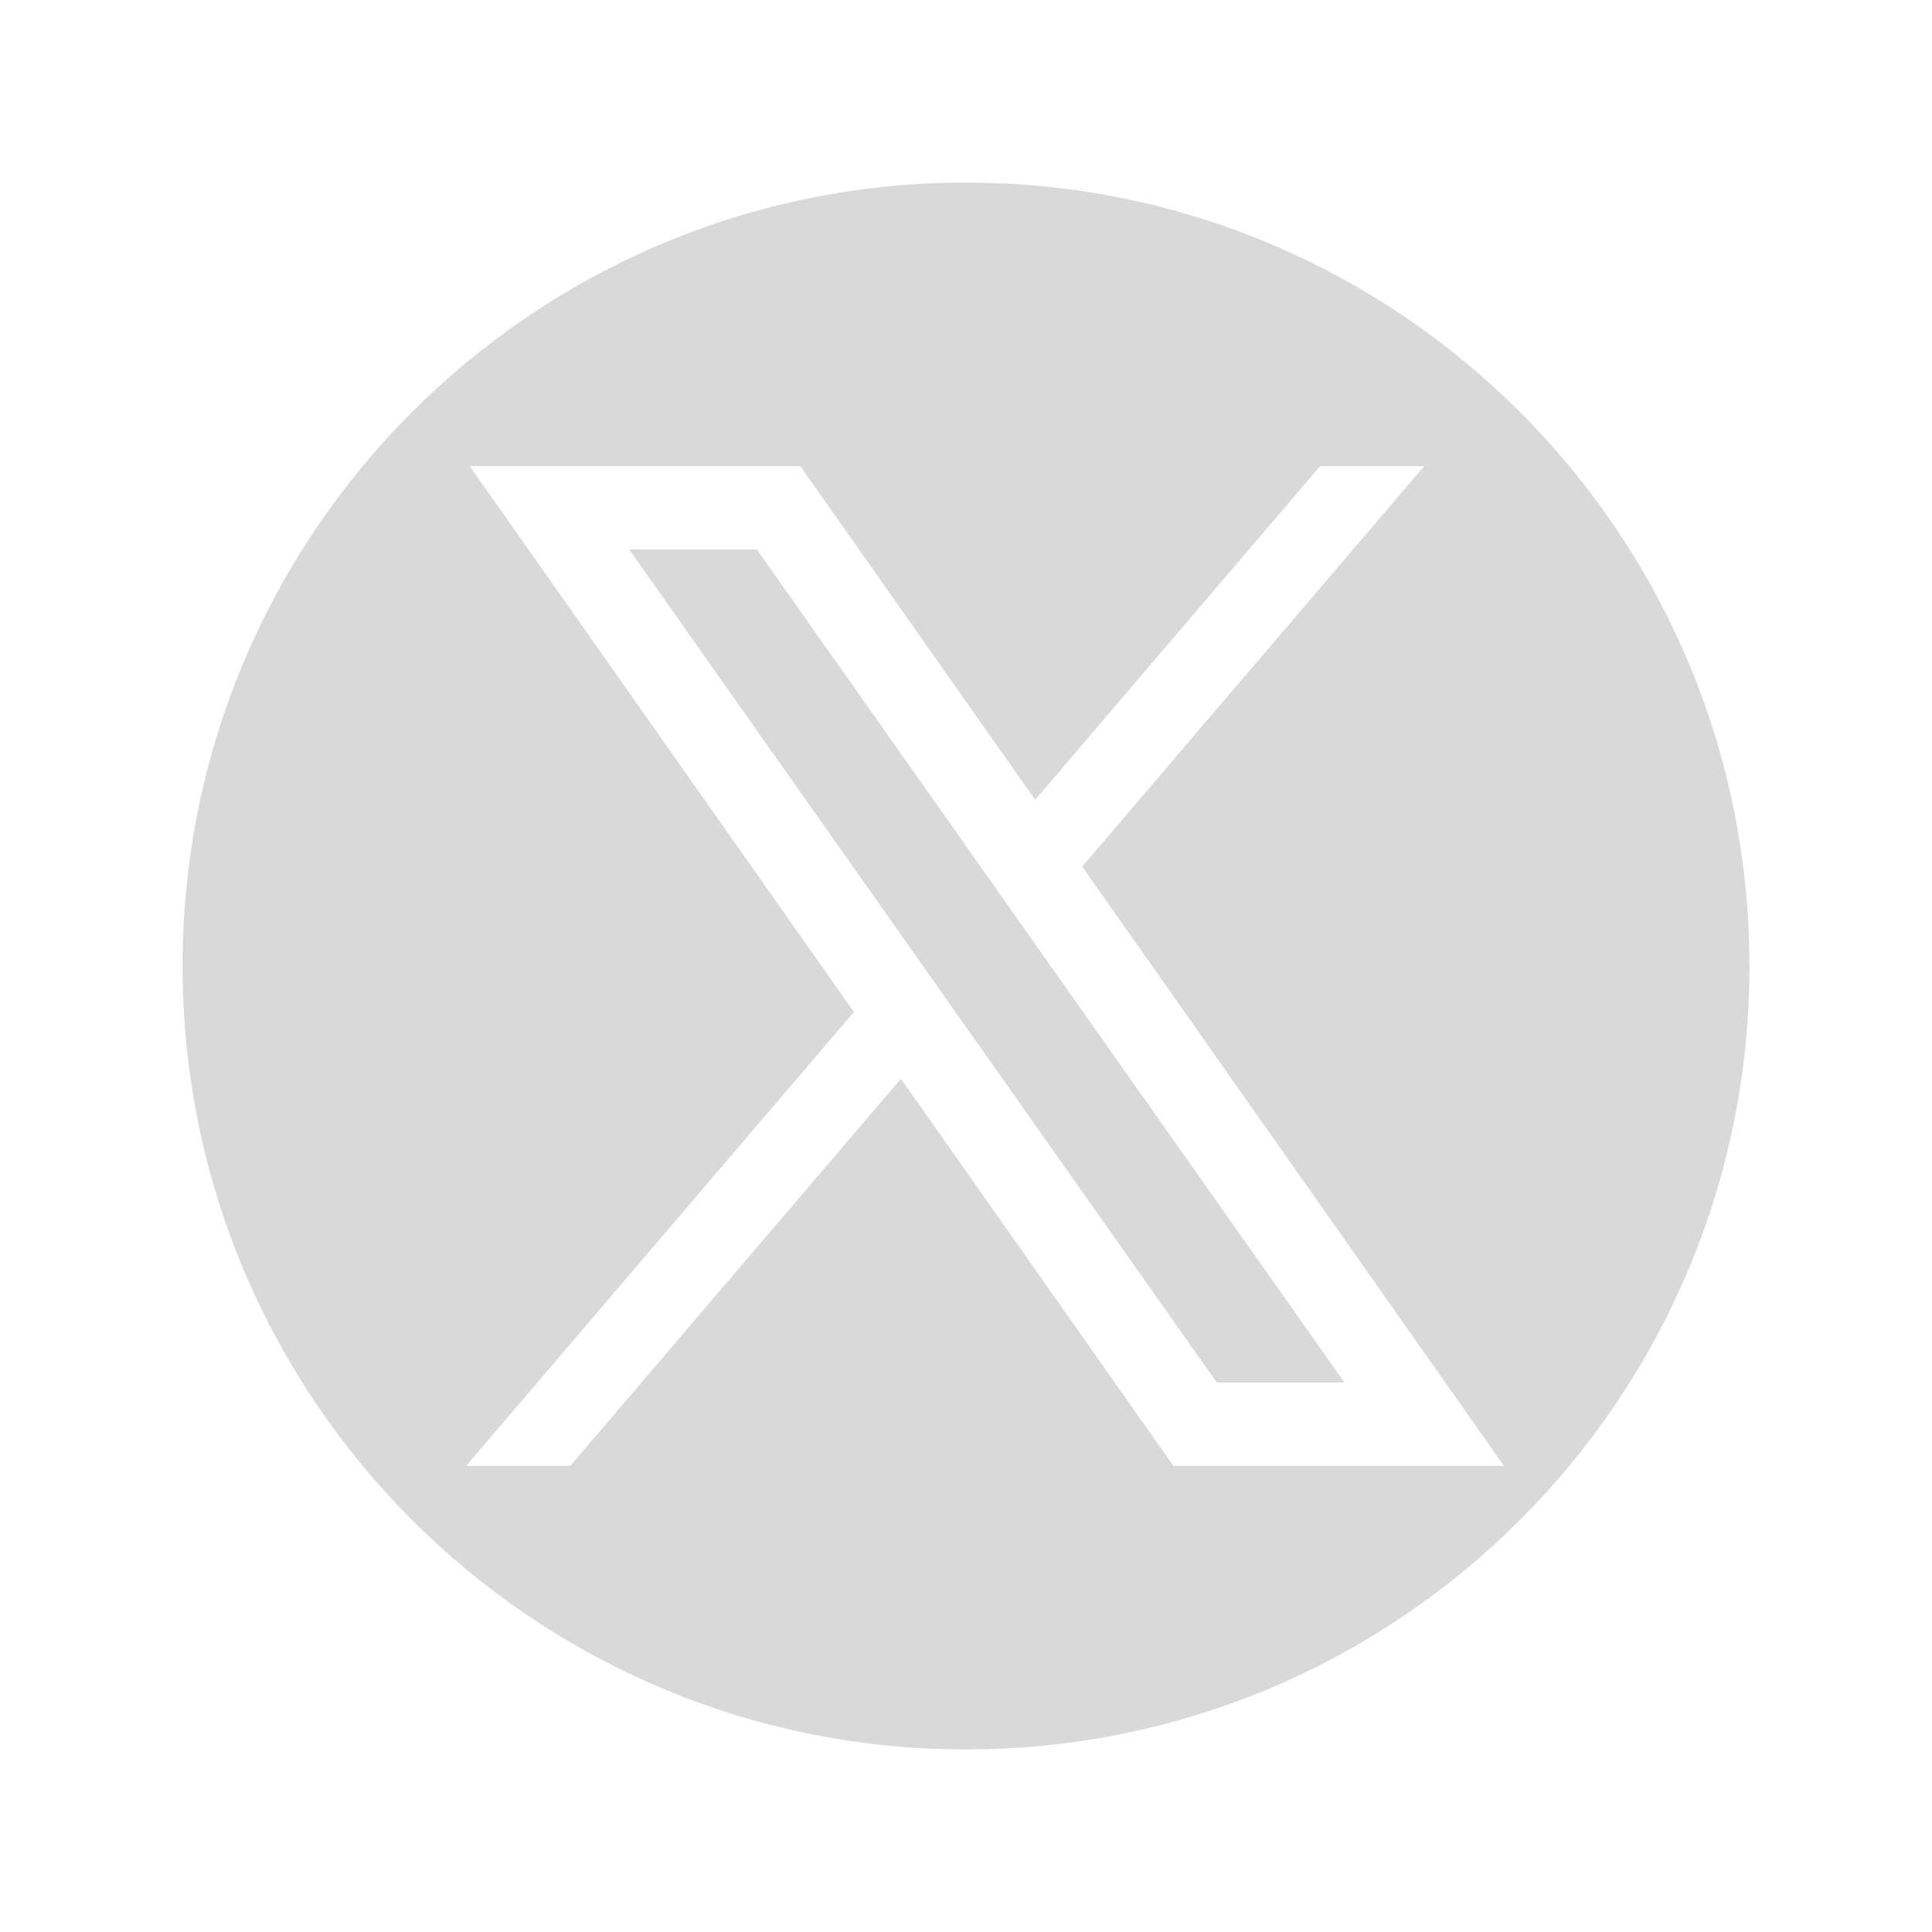 <svg width="127" height="127" viewBox="0 0 127 127" fill="none" xmlns="http://www.w3.org/2000/svg">
<path fill-rule="evenodd" clip-rule="evenodd" d="M52.612 30.643H30.878L56.131 66.522L30.643 96.357H37.488L59.222 70.912L77.132 96.357H98.86L71.137 56.965L93.619 30.643H86.774L68.046 52.574L52.612 30.643ZM88.378 90.881H79.987L41.36 36.119H49.751L88.378 90.881ZM63.5 115C91.943 115 115 91.943 115 63.5C115 35.057 91.943 12 63.5 12C35.057 12 12 35.057 12 63.5C12 91.943 35.057 115 63.5 115Z" fill="#D9D9D9"/>
</svg>
